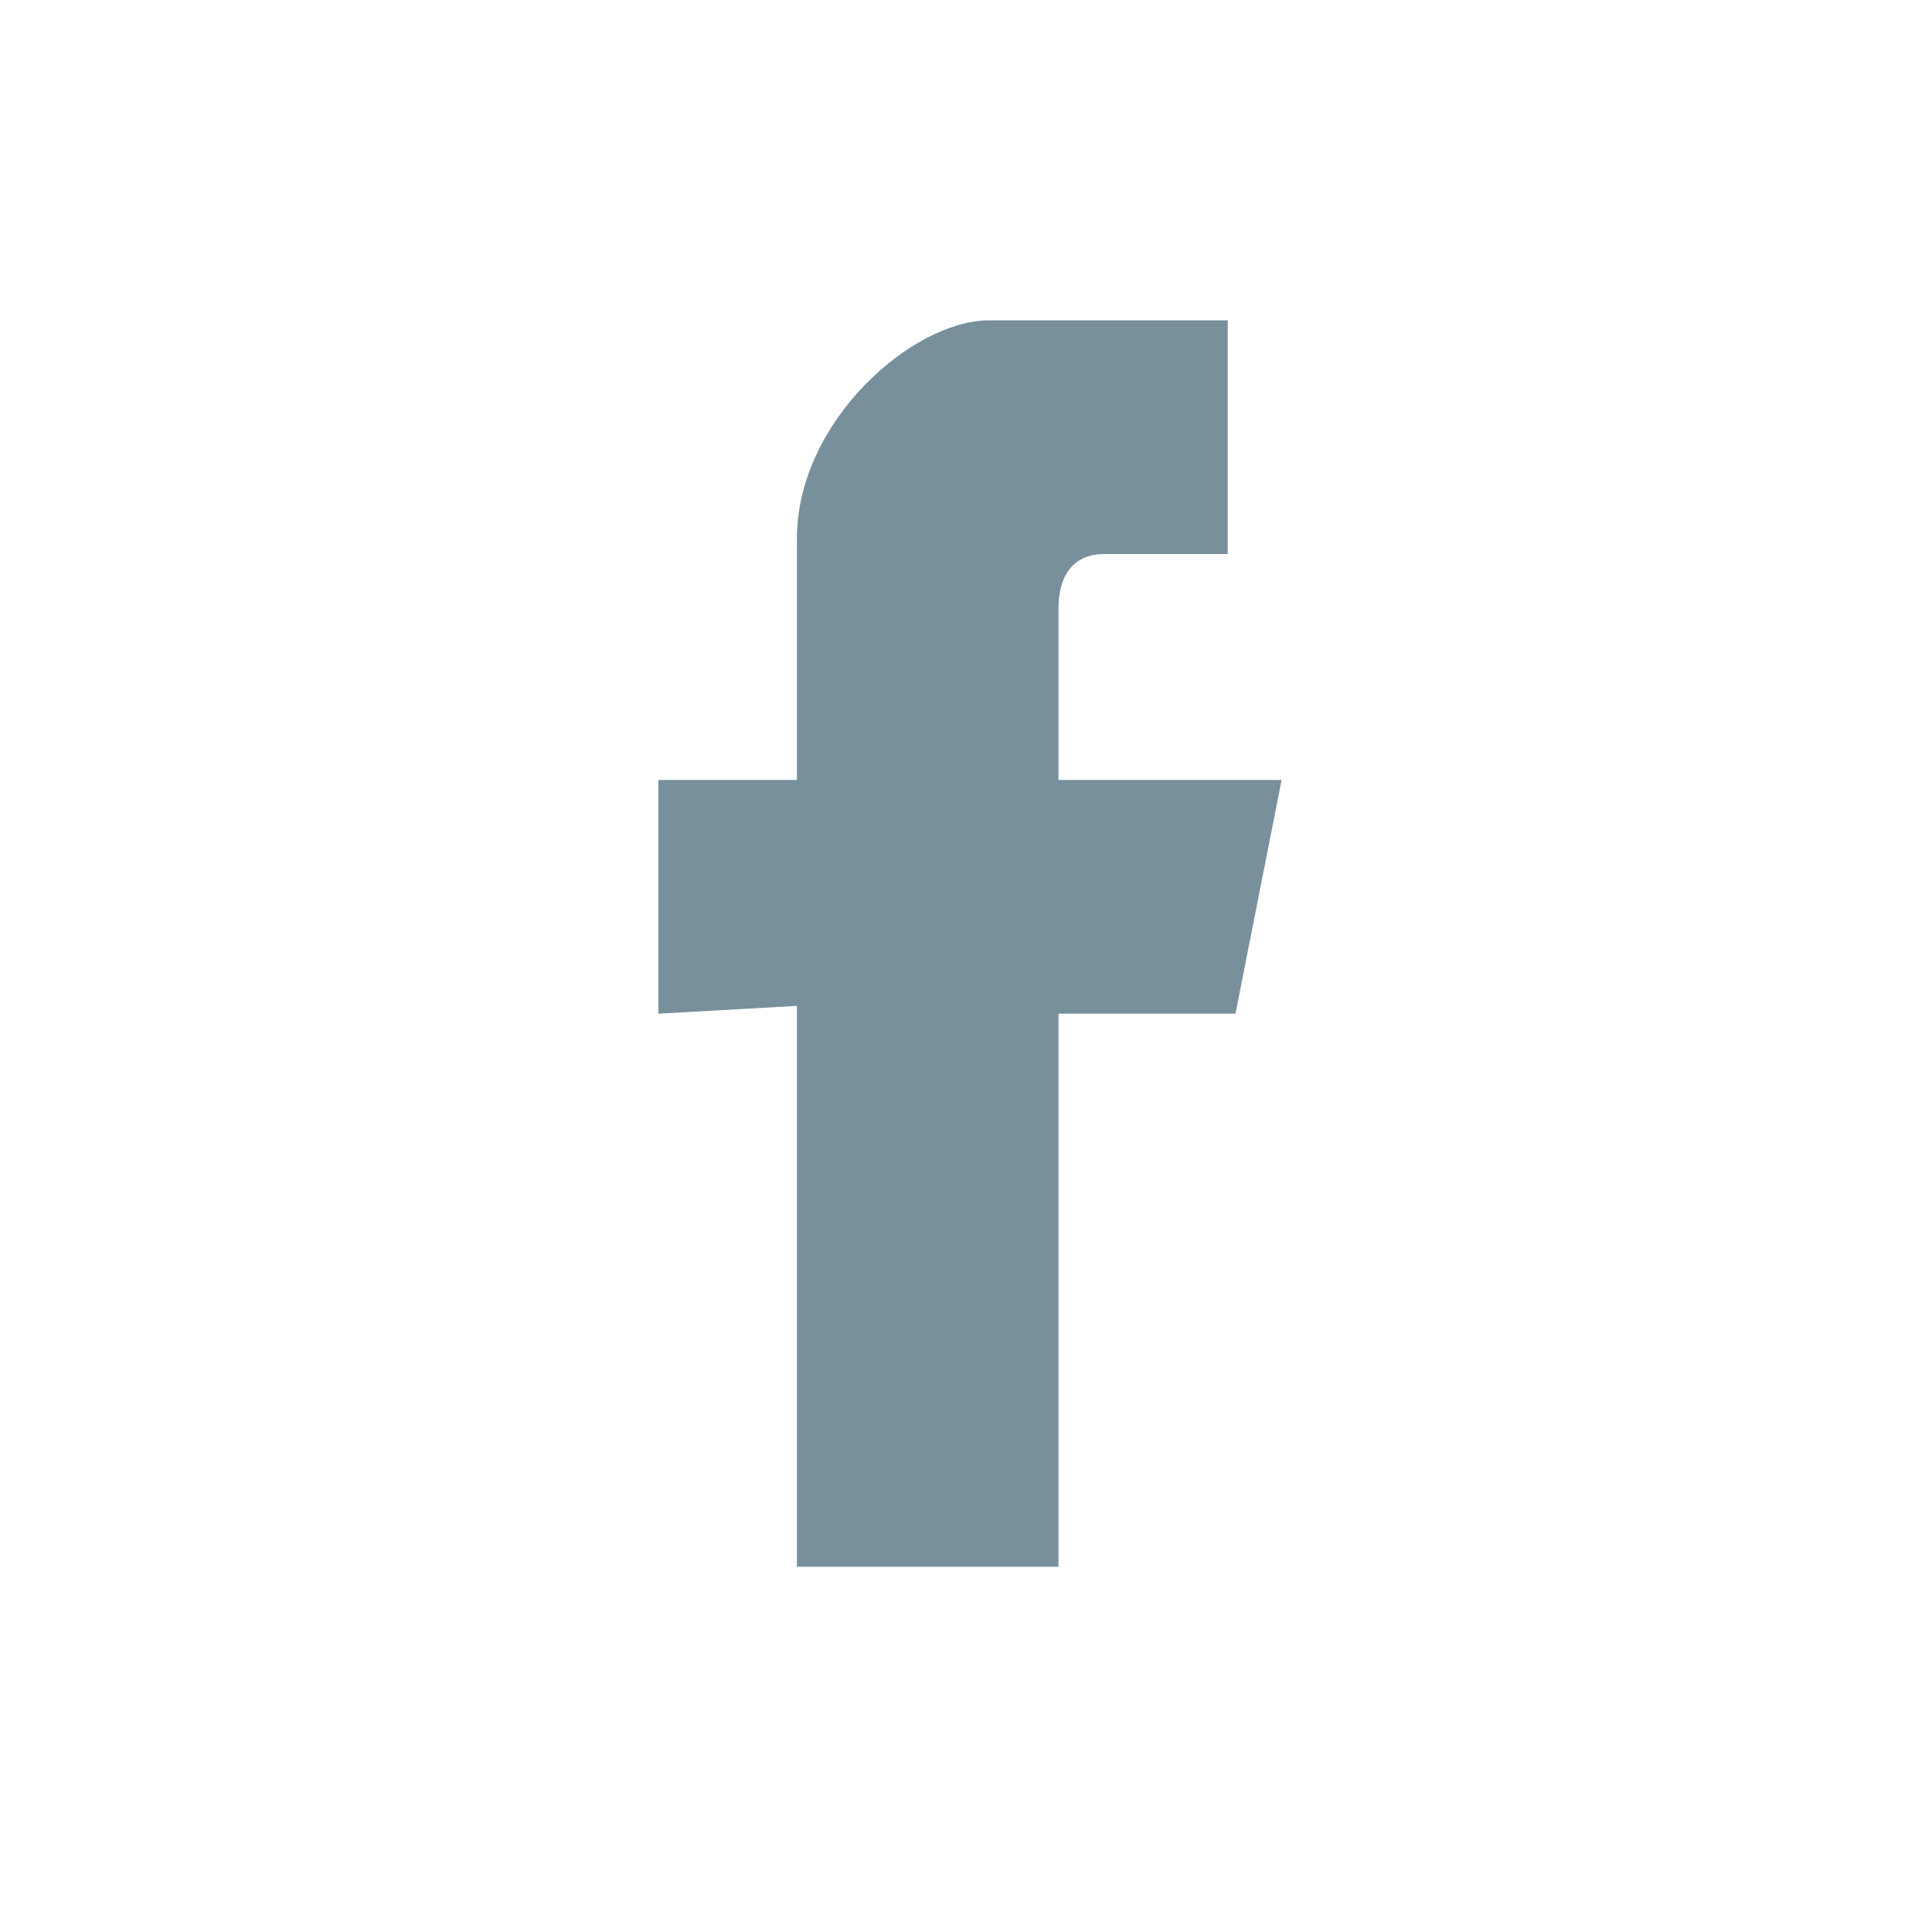 <svg width="31" height="31" viewBox="0 0 31 31" fill="none" xmlns="http://www.w3.org/2000/svg">
<path fill-rule="evenodd" clip-rule="evenodd" d="M12.787 16.14V25.14H16.984V16.265H19.824L20.564 12.515H16.984C16.984 12.515 16.984 10.765 16.984 9.765C16.984 9.39 17.108 8.89 17.725 8.89C18.589 8.89 19.7 8.89 19.7 8.89V5.14C19.7 5.14 17.848 5.14 15.873 5.14C14.638 5.14 12.787 6.765 12.787 8.64C12.787 10.515 12.787 12.515 12.787 12.515H10.564V16.265L12.787 16.14Z" fill="#78909C"/>
</svg>

